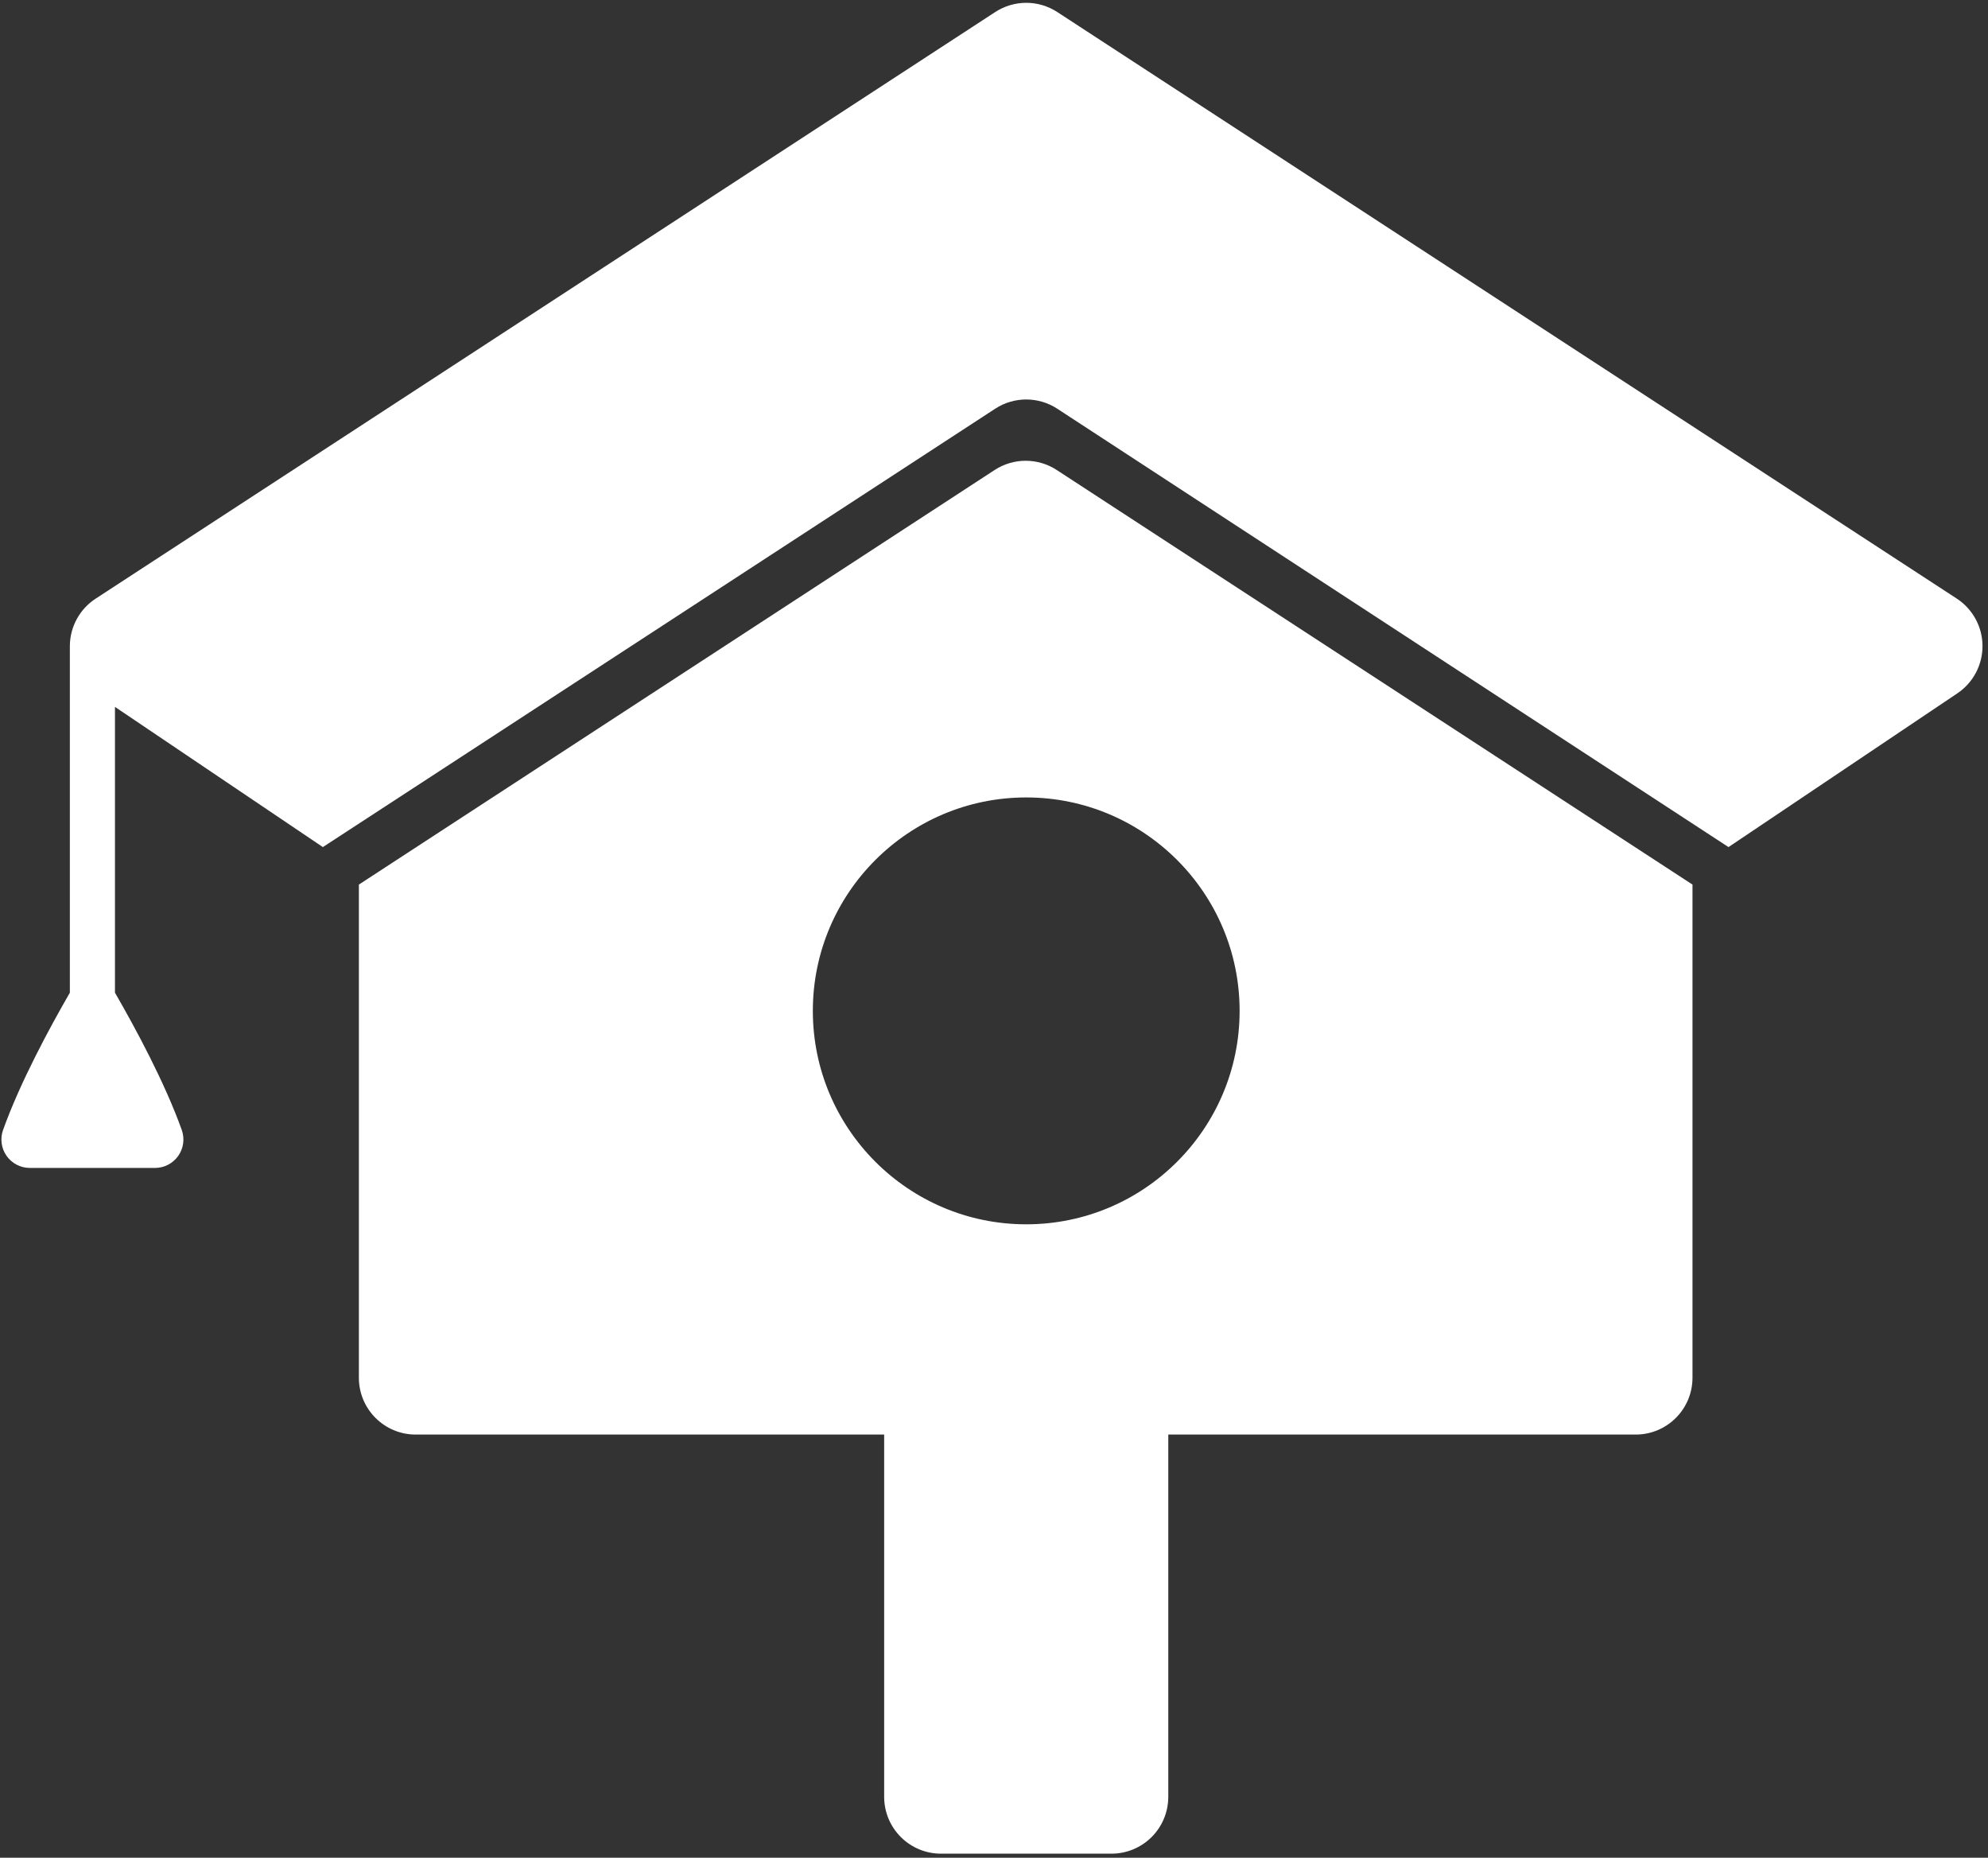 <?xml version="1.0" encoding="UTF-8" standalone="no"?><!DOCTYPE svg PUBLIC "-//W3C//DTD SVG 1.1//EN" "http://www.w3.org/Graphics/SVG/1.1/DTD/svg11.dtd"><svg width="100%" height="100%" viewBox="0 0 1080 1009" version="1.1" xmlns="http://www.w3.org/2000/svg" xmlns:xlink="http://www.w3.org/1999/xlink" xml:space="preserve" xmlns:serif="http://www.serif.com/" style="fill-rule:evenodd;clip-rule:evenodd;stroke-linejoin:round;stroke-miterlimit:2;"><rect x="0" y="0" width="1080" height="1009" fill="#333333" stroke="none"/><g id="MonochromeLight"><path d="M480.331,779.17l-254.502,0c-17.046,0 -30.864,-13.818 -30.864,-30.864c0,-76.337 0,-267.858 0,-267.858c0,-0 273.975,-178.618 345.391,-225.177c10.245,-6.679 23.467,-6.679 33.712,0c71.416,46.559 345.391,225.177 345.391,225.177l-0,267.858c-0,17.046 -13.819,30.864 -30.864,30.864l-253.915,0l0,196.769c0,8.186 -3.252,16.036 -9.04,21.825c-5.788,5.788 -13.638,9.04 -21.824,9.04c-26.902,-0 -65.719,-0 -92.621,-0c-8.186,-0 -16.036,-3.252 -21.825,-9.04c-5.788,-5.789 -9.04,-13.639 -9.039,-21.825l-0,-196.769Zm77.174,-346.048c63.981,-0 115.926,51.944 115.926,115.925c-0,63.981 -51.945,115.925 -115.926,115.925c-63.981,0 -115.925,-51.944 -115.925,-115.925c0,-63.981 51.944,-115.925 115.925,-115.925Z" style="fill:#fff;"/><path d="M37.954,351.003c-0,-0.081 0,-0.16 0.001,-0.24c0.08,-10.347 5.339,-19.965 14.007,-25.616c108.982,-71.05 413.673,-269.692 488.703,-318.608c10.245,-6.679 23.467,-6.679 33.712,0c75.013,48.904 379.583,247.467 488.629,318.559c8.675,5.657 13.936,15.287 14.007,25.644c0.071,10.356 -5.057,20.058 -13.654,25.833c-48.221,32.388 -124.335,83.513 -124.335,83.513c-0,0 -290.85,-189.907 -364.643,-238.089c-10.246,-6.69 -23.477,-6.695 -33.728,-0.013c-73.881,48.162 -365.253,238.102 -365.253,238.102l-112.943,-76.15l0,155.236c11.084,19.187 27.042,48.733 36.286,74.545c1.693,4.727 0.981,9.981 -1.91,14.087c-2.89,4.105 -7.597,6.548 -12.618,6.548c-19.66,-0 -48.359,-0 -68.019,-0c-5.021,-0 -9.728,-2.443 -12.618,-6.548c-2.891,-4.106 -3.603,-9.36 -1.91,-14.087c9.244,-25.812 25.202,-55.358 36.286,-74.545l-0,-188.171l-0,-0Z" style="fill:#fff;"/></g></svg>